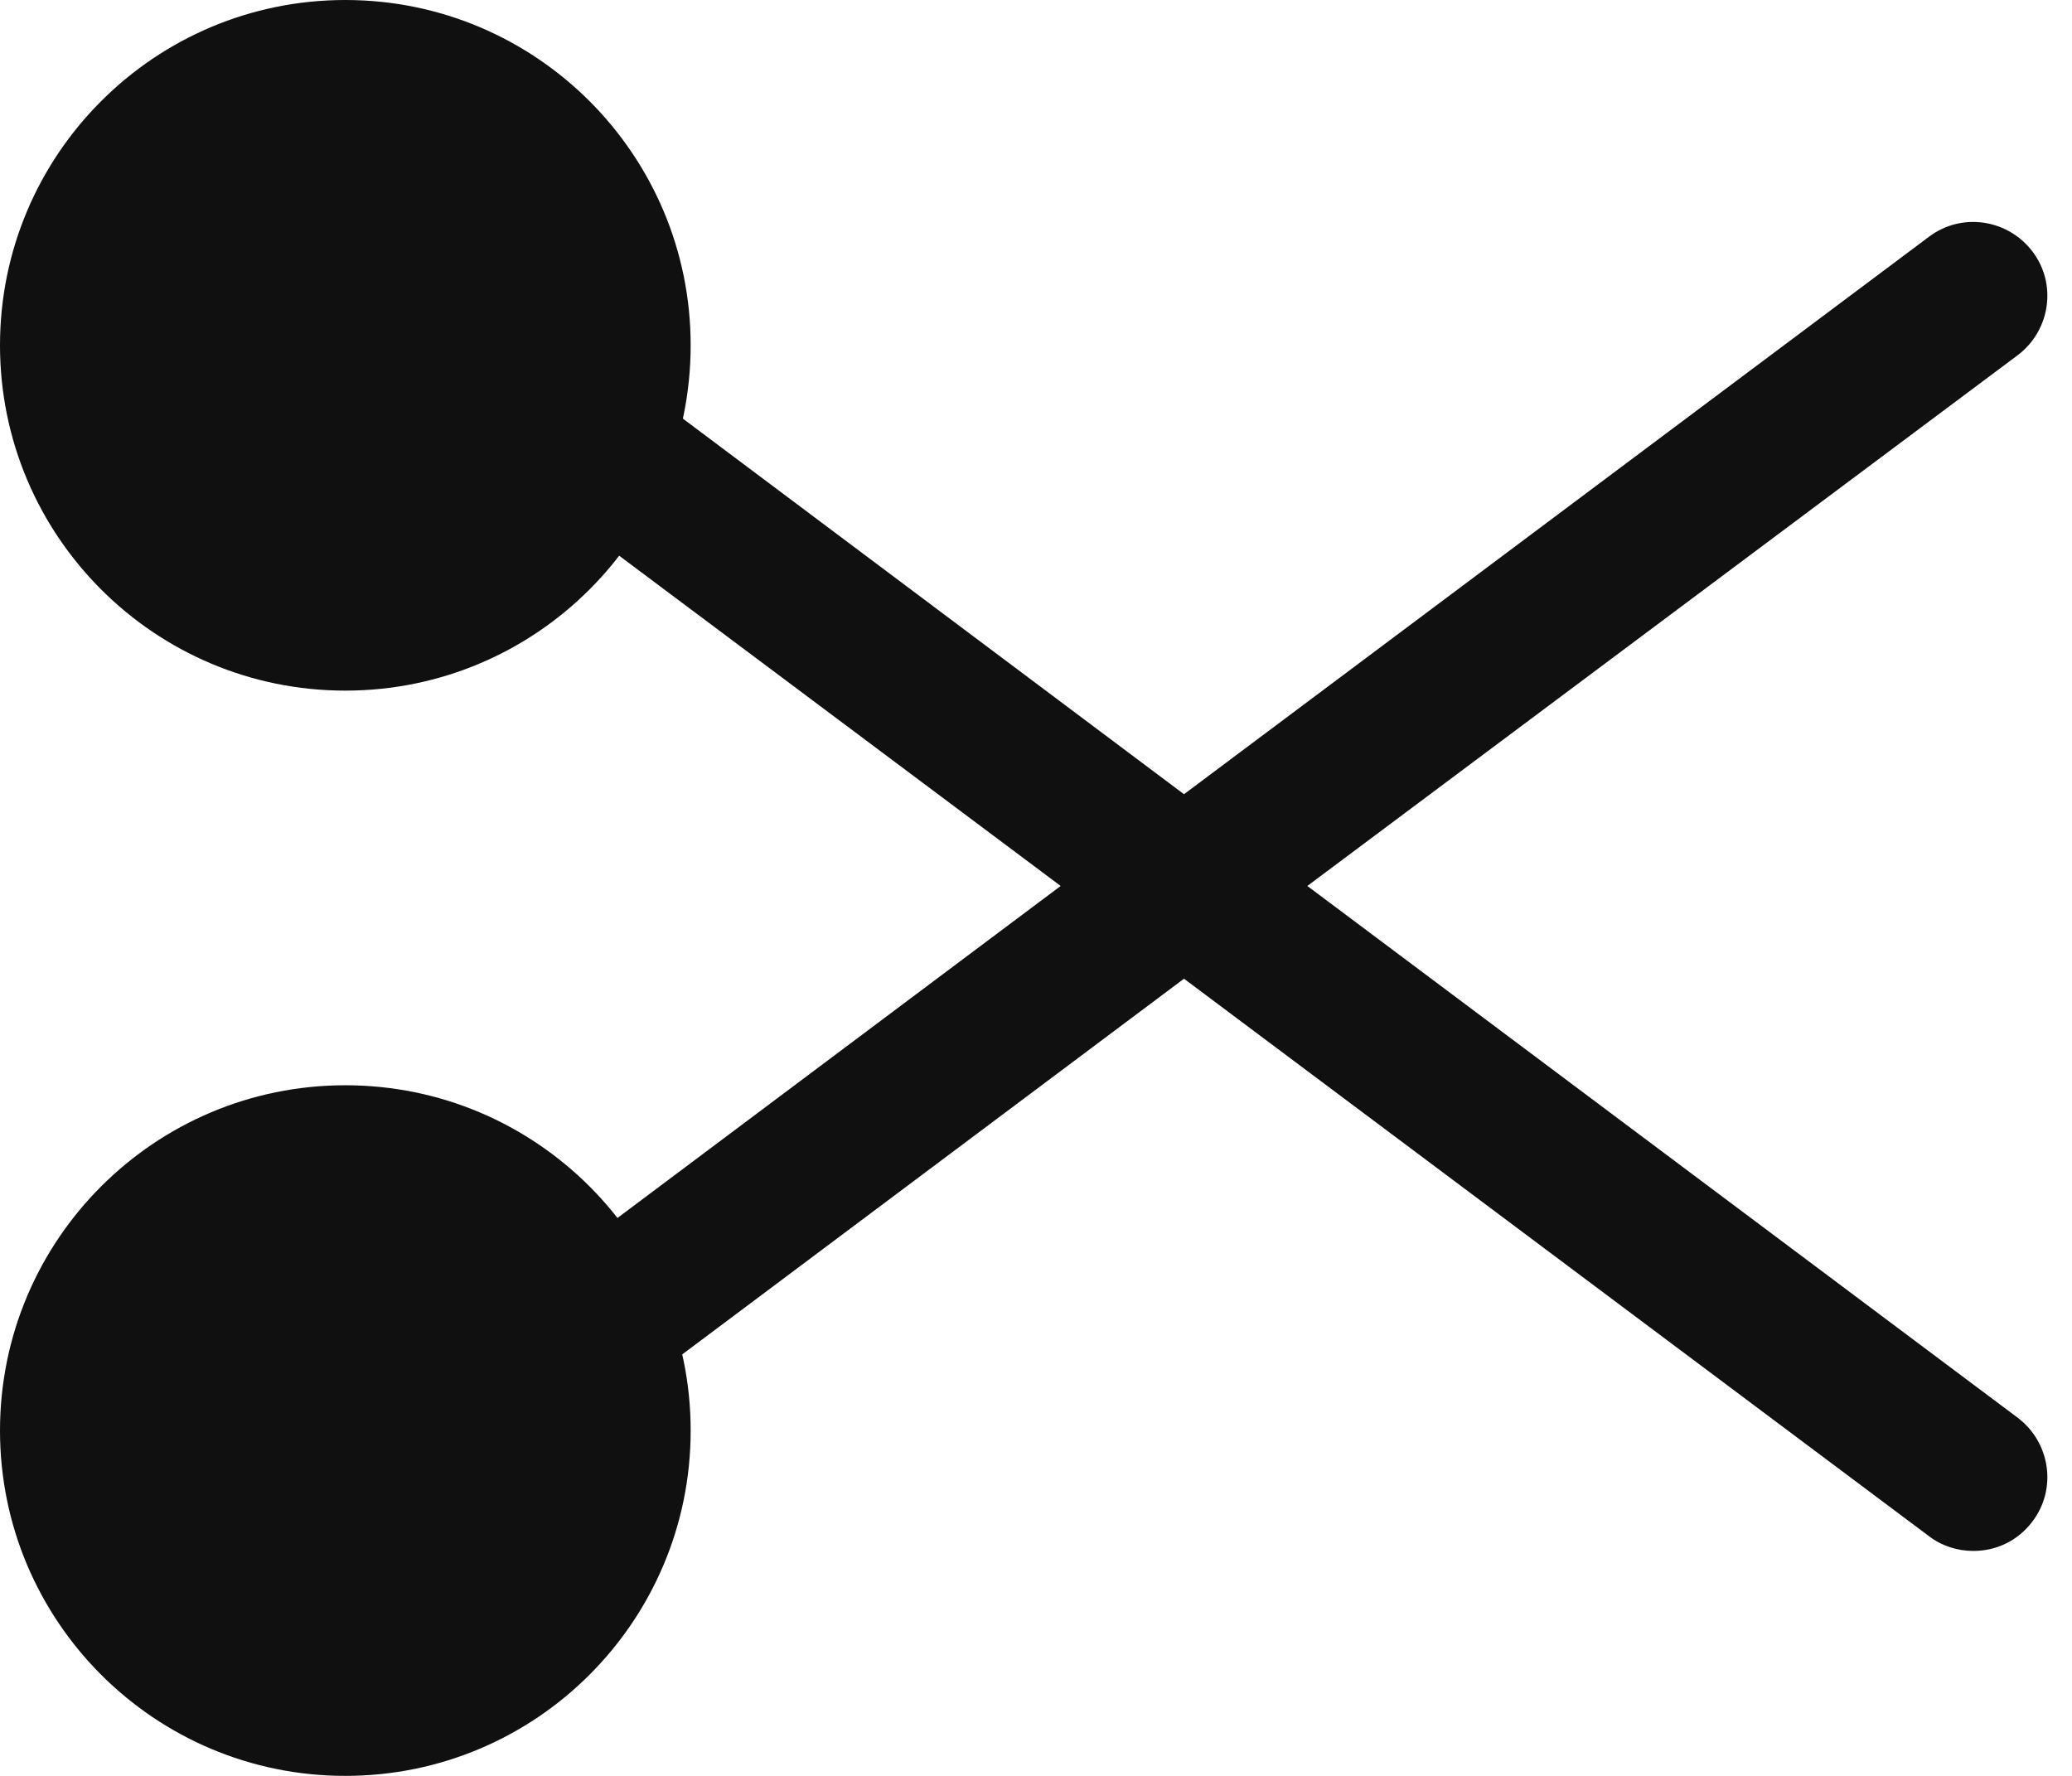 <svg width="21" height="18" viewBox="0 0 21 18" fill="none" xmlns="http://www.w3.org/2000/svg">
<path d="M3.5 7C5.433 7 7 5.433 7 3.5C7 1.567 5.433 0 3.5 0C1.567 0 0 1.567 0 3.5C0 5.433 1.567 7 3.5 7Z" fill="#101010"/>
<path d="M3.5 18C5.433 18 7 16.433 7 14.5C7 12.567 5.433 11 3.5 11C1.567 11 0 12.567 0 14.5C0 16.433 1.567 18 3.5 18Z" fill="#101010"/>
<path d="M13.25 8.98L20.45 3.6C20.78 3.35 20.85 2.88 20.6 2.55C20.35 2.22 19.88 2.15 19.55 2.4L12 8.05L6.45 3.89C6.12 3.65 5.65 3.71 5.4 4.04C5.15 4.37 5.22 4.84 5.55 5.09L10.75 8.98L4.85 13.4C4.52 13.65 4.45 14.12 4.7 14.45C4.85 14.65 5.07 14.75 5.3 14.75C5.46 14.75 5.61 14.7 5.75 14.6L12 9.92L19.55 15.57C19.68 15.67 19.84 15.72 20 15.72C20.23 15.72 20.45 15.62 20.6 15.42C20.85 15.09 20.78 14.62 20.45 14.37L13.25 8.98Z" fill="#101010"/>
</svg>
